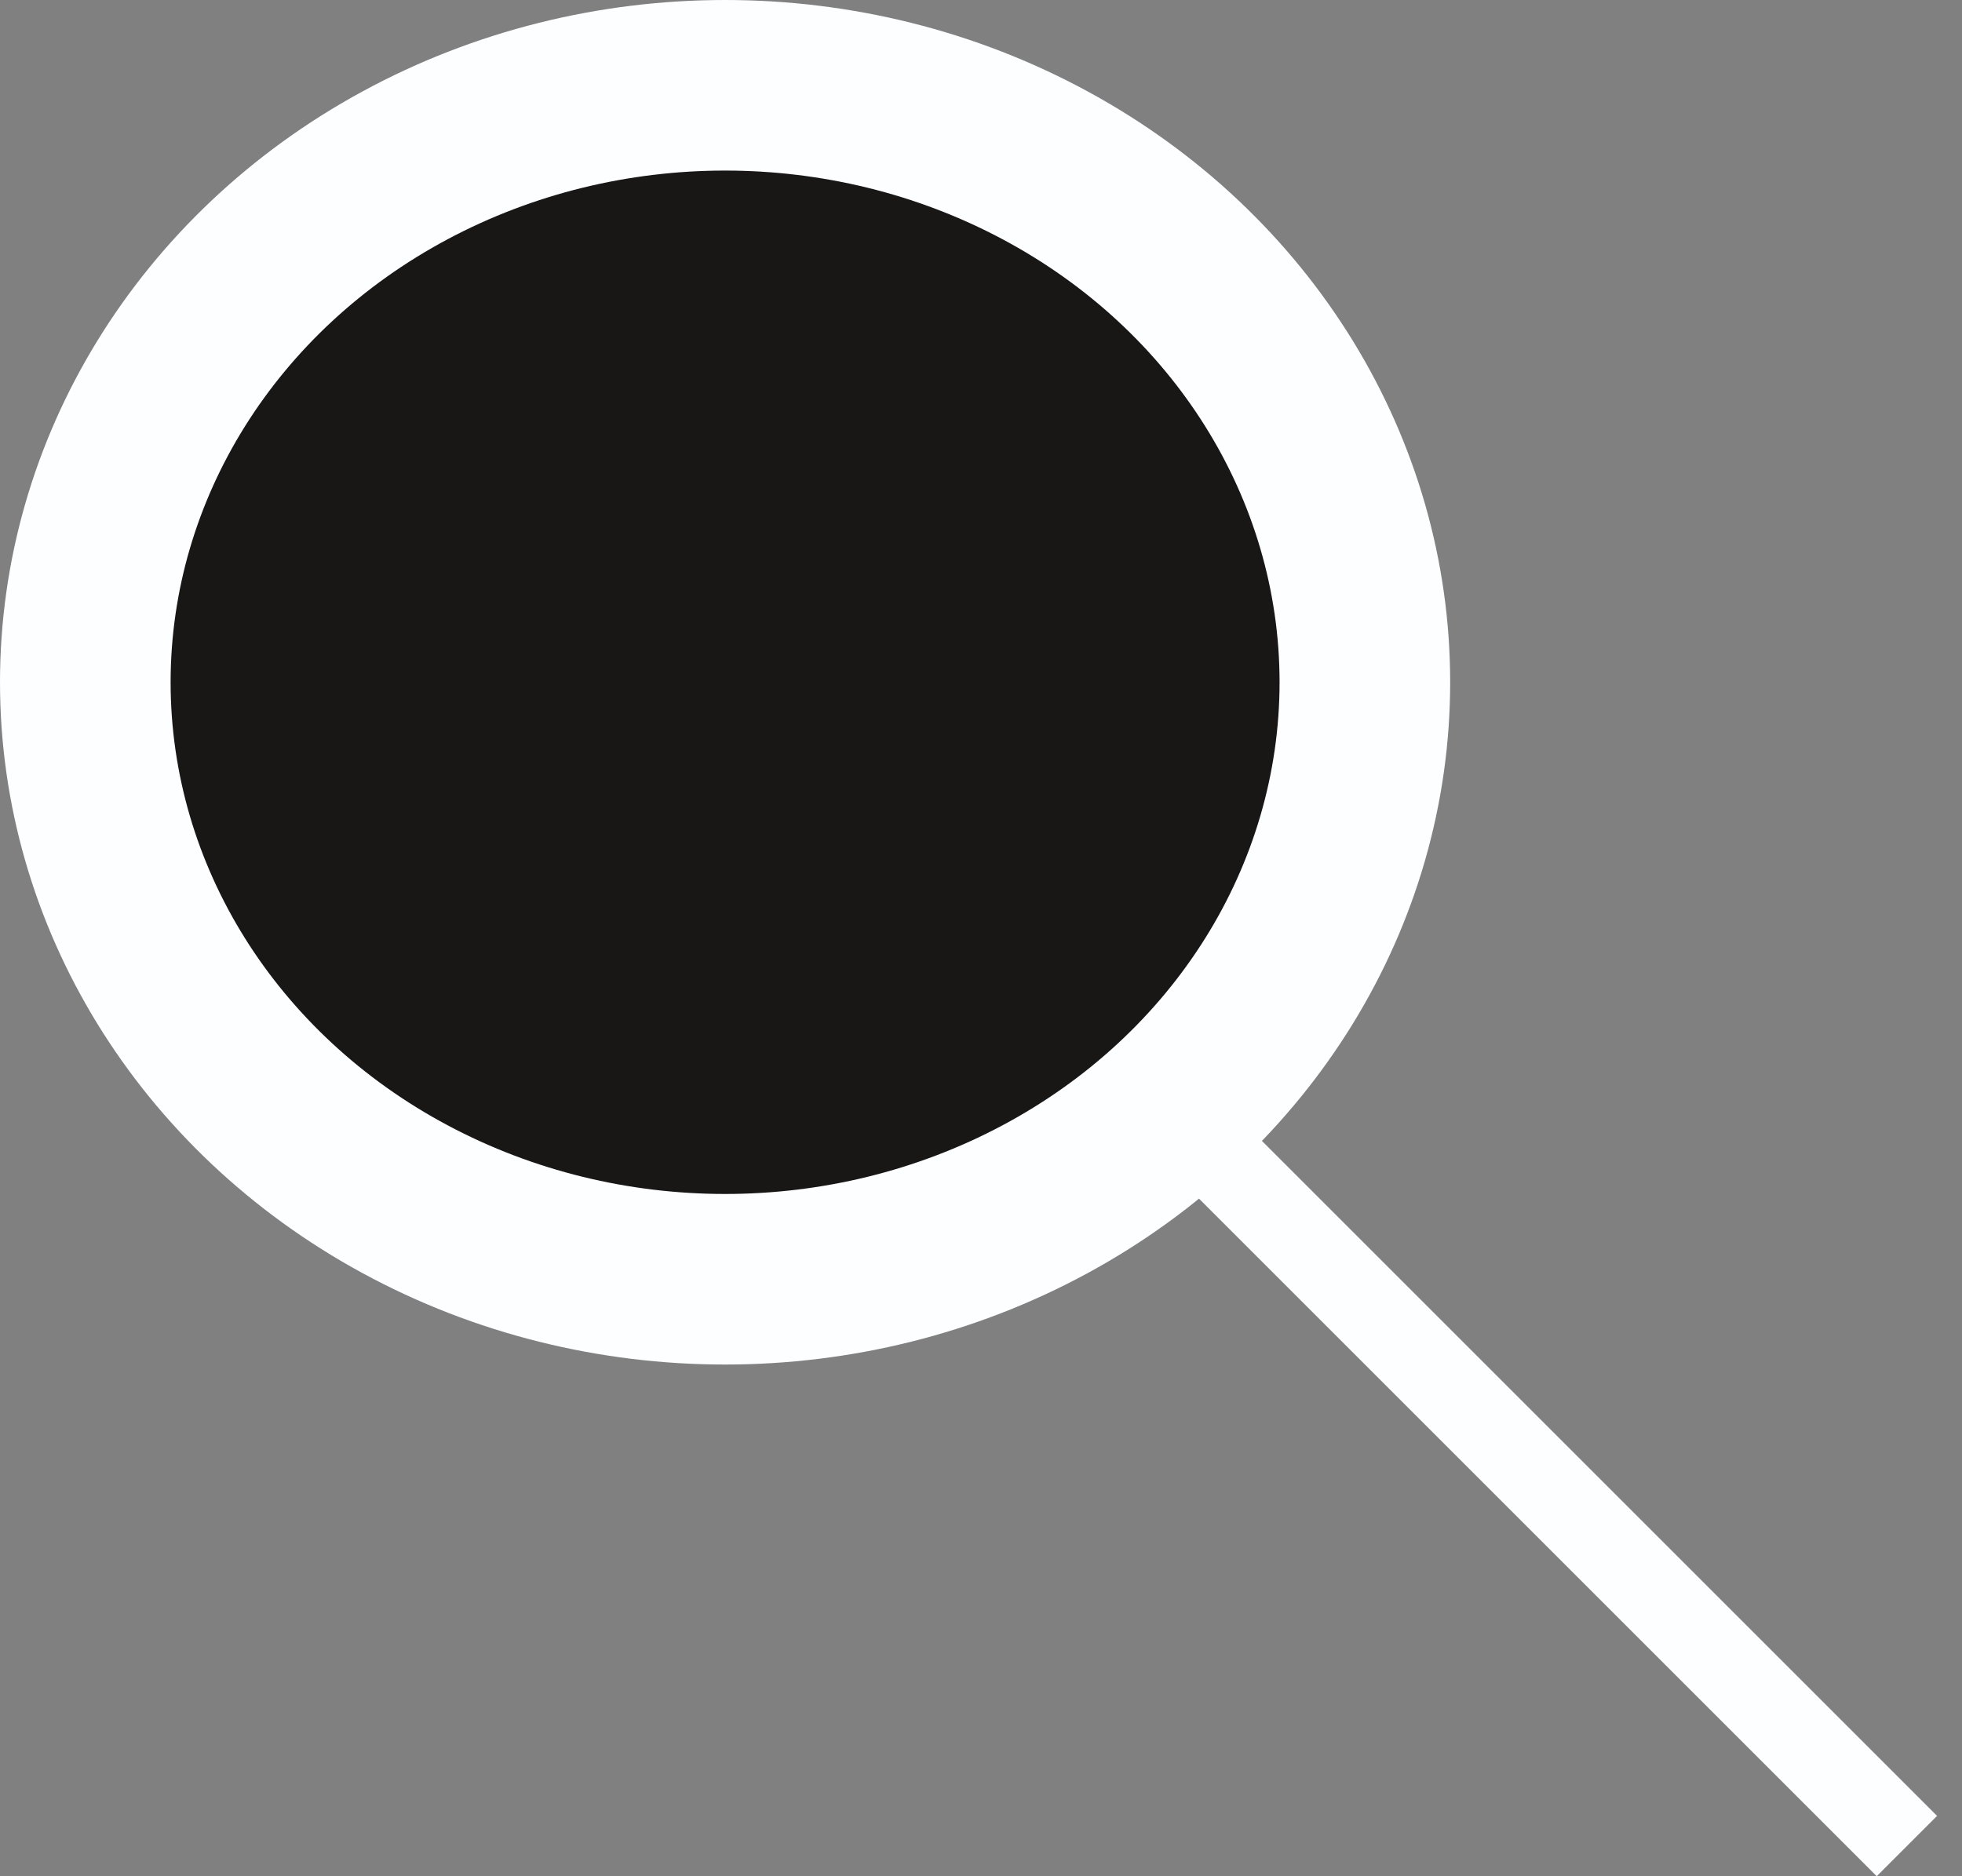 <svg width="23" height="22" viewBox="0 0 23 22" fill="none" xmlns="http://www.w3.org/2000/svg">
<rect x="0" y="0" width="23" height="22" fill="#808080" stroke="none"/>
<line x1="14.354" y1="13.646" x2="22.354" y2="21.646" stroke="#FCFEFF"/>
<ellipse cx="8.5" cy="8" rx="8.5" ry="8" fill="#FCFEFF"/>
<ellipse cx="8.5" cy="8" rx="6.5" ry="6" fill="#191616"/>
</svg>
